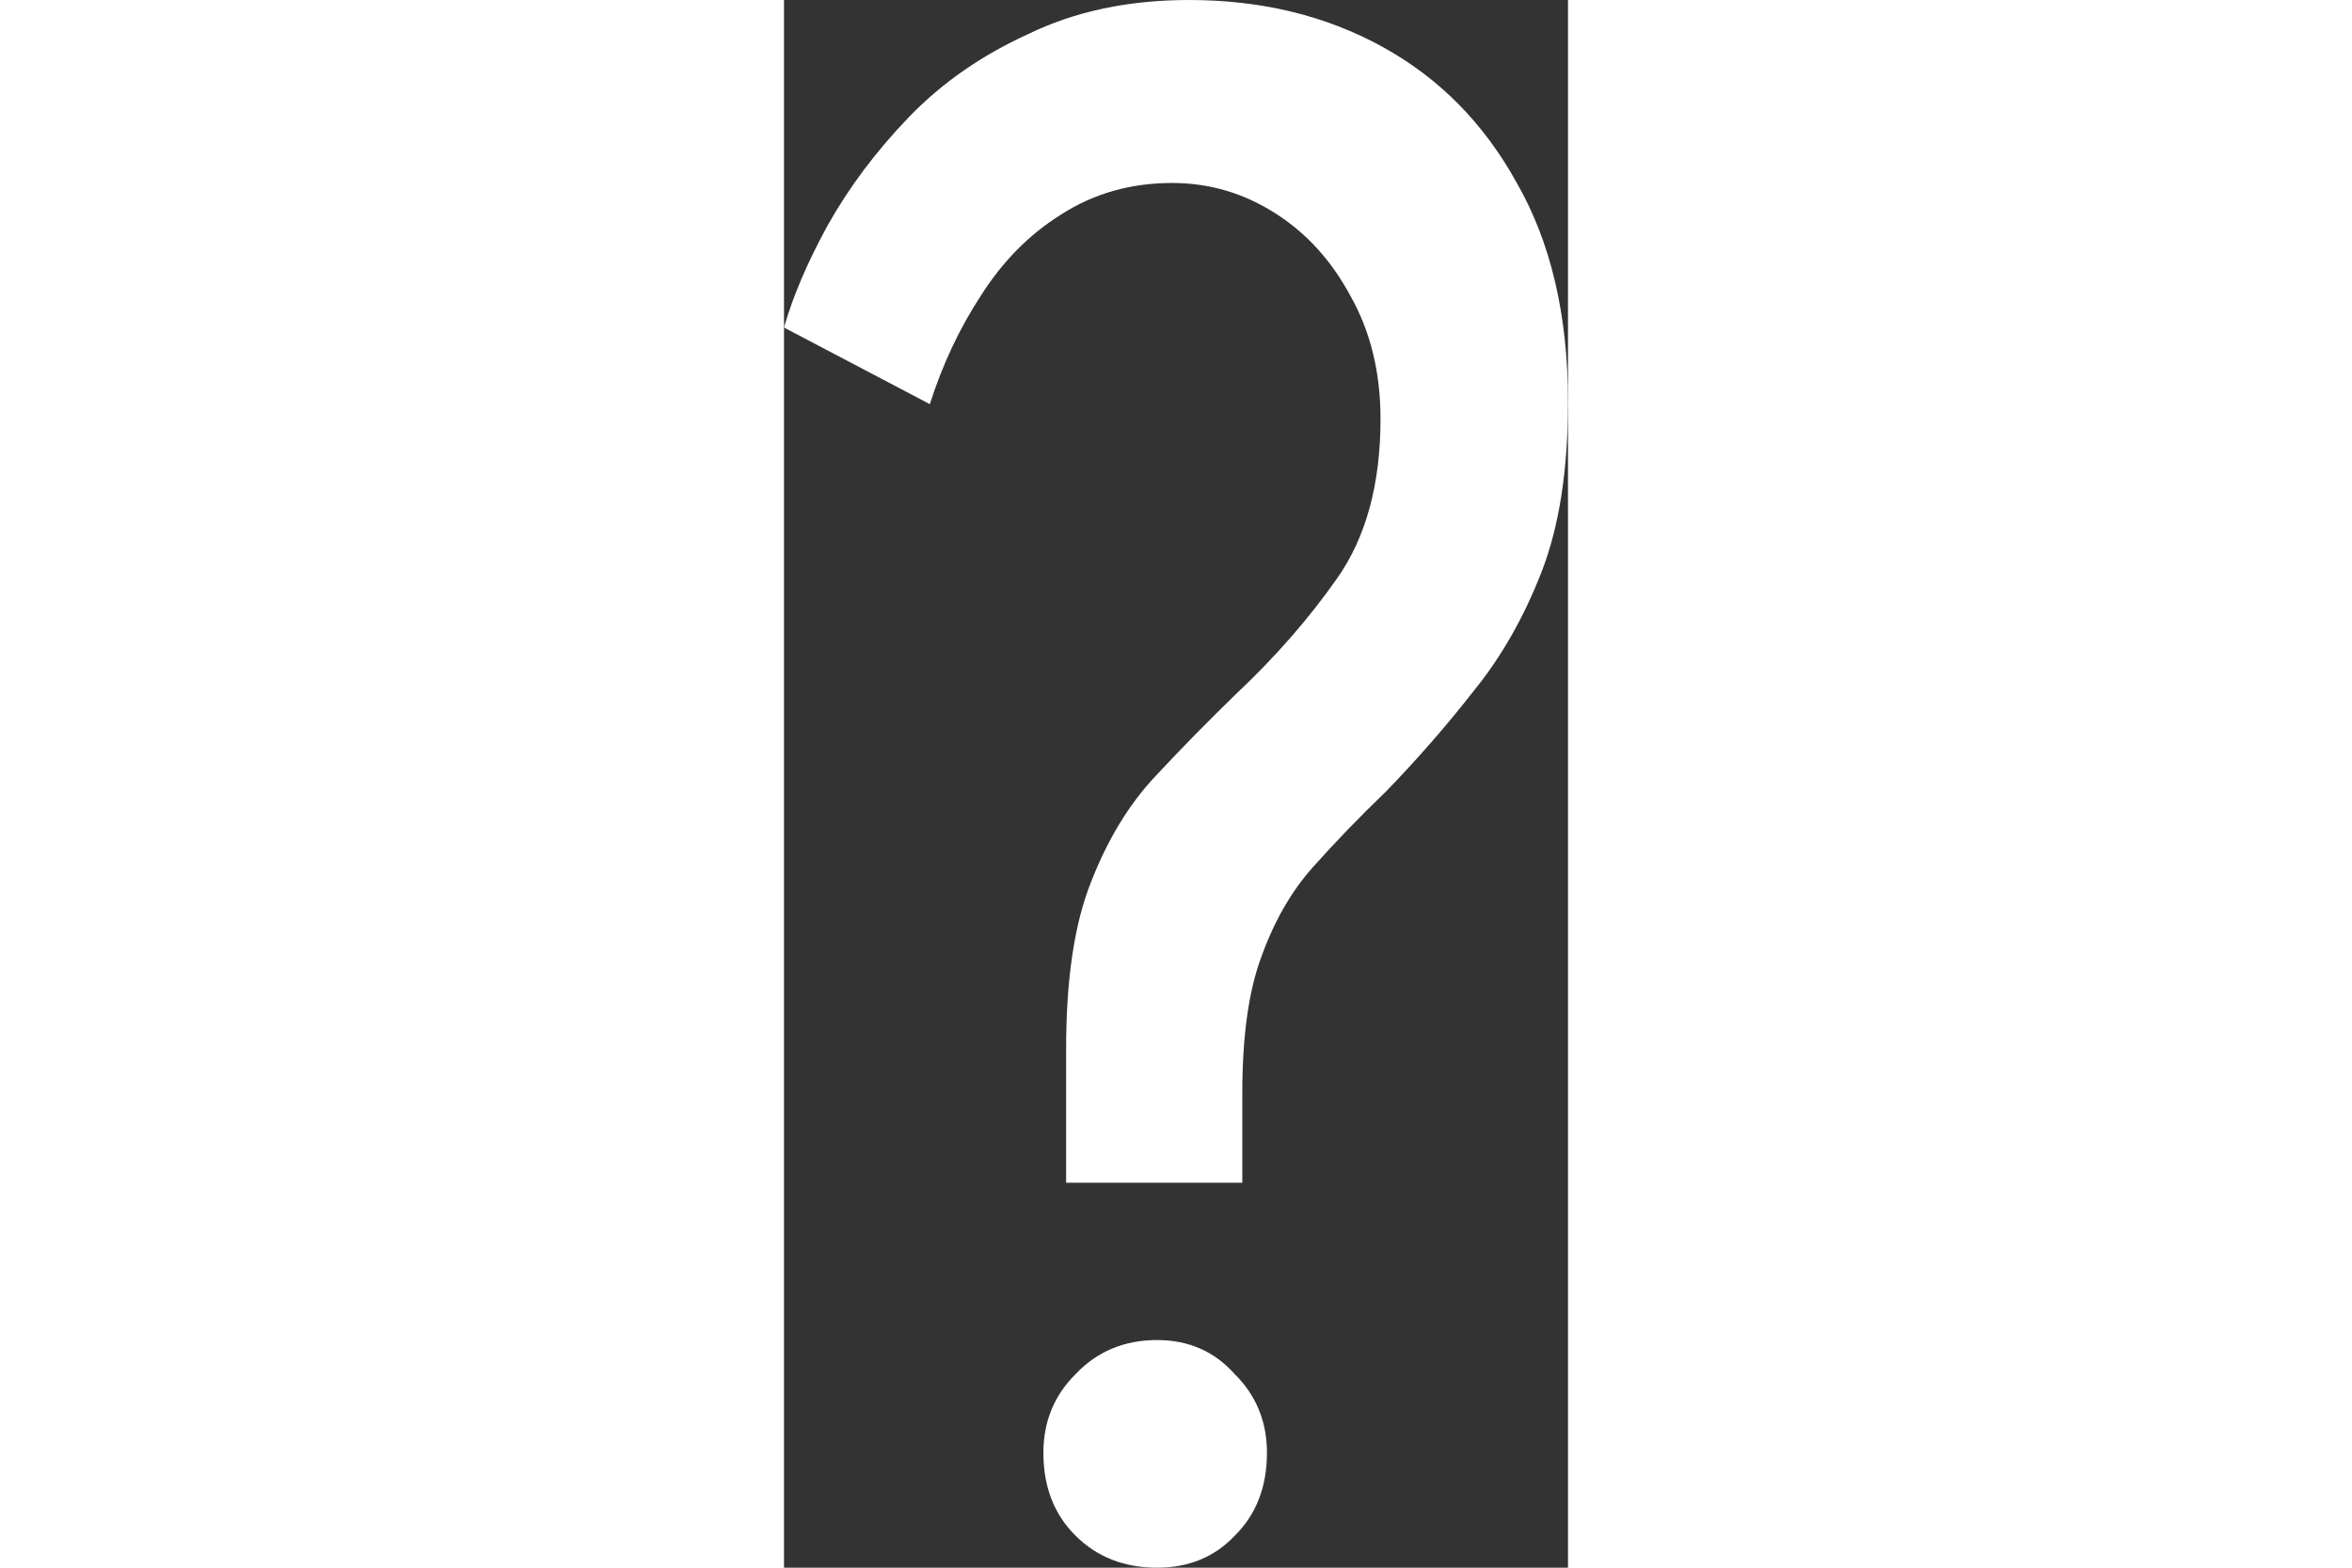 <svg width="30" height="20" viewBox="0 0 7 14" fill="none" xmlns="http://www.w3.org/2000/svg">
<rect x="0" y="0" width="7" height="14" fill="#333333" stroke="none"/>
<path d="M2.519 10.562V9.365C2.519 8.744 2.593 8.251 2.739 7.883C2.886 7.503 3.077 7.187 3.314 6.934C3.551 6.68 3.793 6.433 4.041 6.193C4.391 5.863 4.689 5.521 4.937 5.167C5.196 4.8 5.326 4.325 5.326 3.742C5.326 3.324 5.236 2.957 5.056 2.64C4.886 2.324 4.661 2.077 4.379 1.9C4.097 1.722 3.793 1.634 3.466 1.634C3.094 1.634 2.762 1.729 2.469 1.919C2.187 2.096 1.95 2.337 1.758 2.64C1.567 2.932 1.415 3.255 1.302 3.609L0 2.925C0.079 2.647 0.209 2.343 0.389 2.014C0.581 1.672 0.823 1.349 1.116 1.045C1.409 0.741 1.764 0.494 2.181 0.304C2.598 0.101 3.077 0 3.618 0C4.261 0 4.836 0.139 5.343 0.418C5.85 0.697 6.25 1.102 6.543 1.634C6.848 2.166 7 2.818 7 3.59C7 4.198 6.921 4.705 6.763 5.11C6.605 5.515 6.403 5.87 6.155 6.174C5.918 6.478 5.659 6.775 5.377 7.066C5.14 7.294 4.92 7.522 4.717 7.75C4.526 7.966 4.374 8.232 4.261 8.548C4.148 8.852 4.092 9.257 4.092 9.764V10.562H2.519ZM3.331 14C3.038 14 2.795 13.905 2.604 13.715C2.412 13.525 2.316 13.278 2.316 12.974C2.316 12.696 2.412 12.461 2.604 12.271C2.795 12.069 3.038 11.967 3.331 11.967C3.613 11.967 3.844 12.069 4.024 12.271C4.216 12.461 4.312 12.696 4.312 12.974C4.312 13.278 4.216 13.525 4.024 13.715C3.844 13.905 3.613 14 3.331 14Z" fill="white"/>
</svg>
